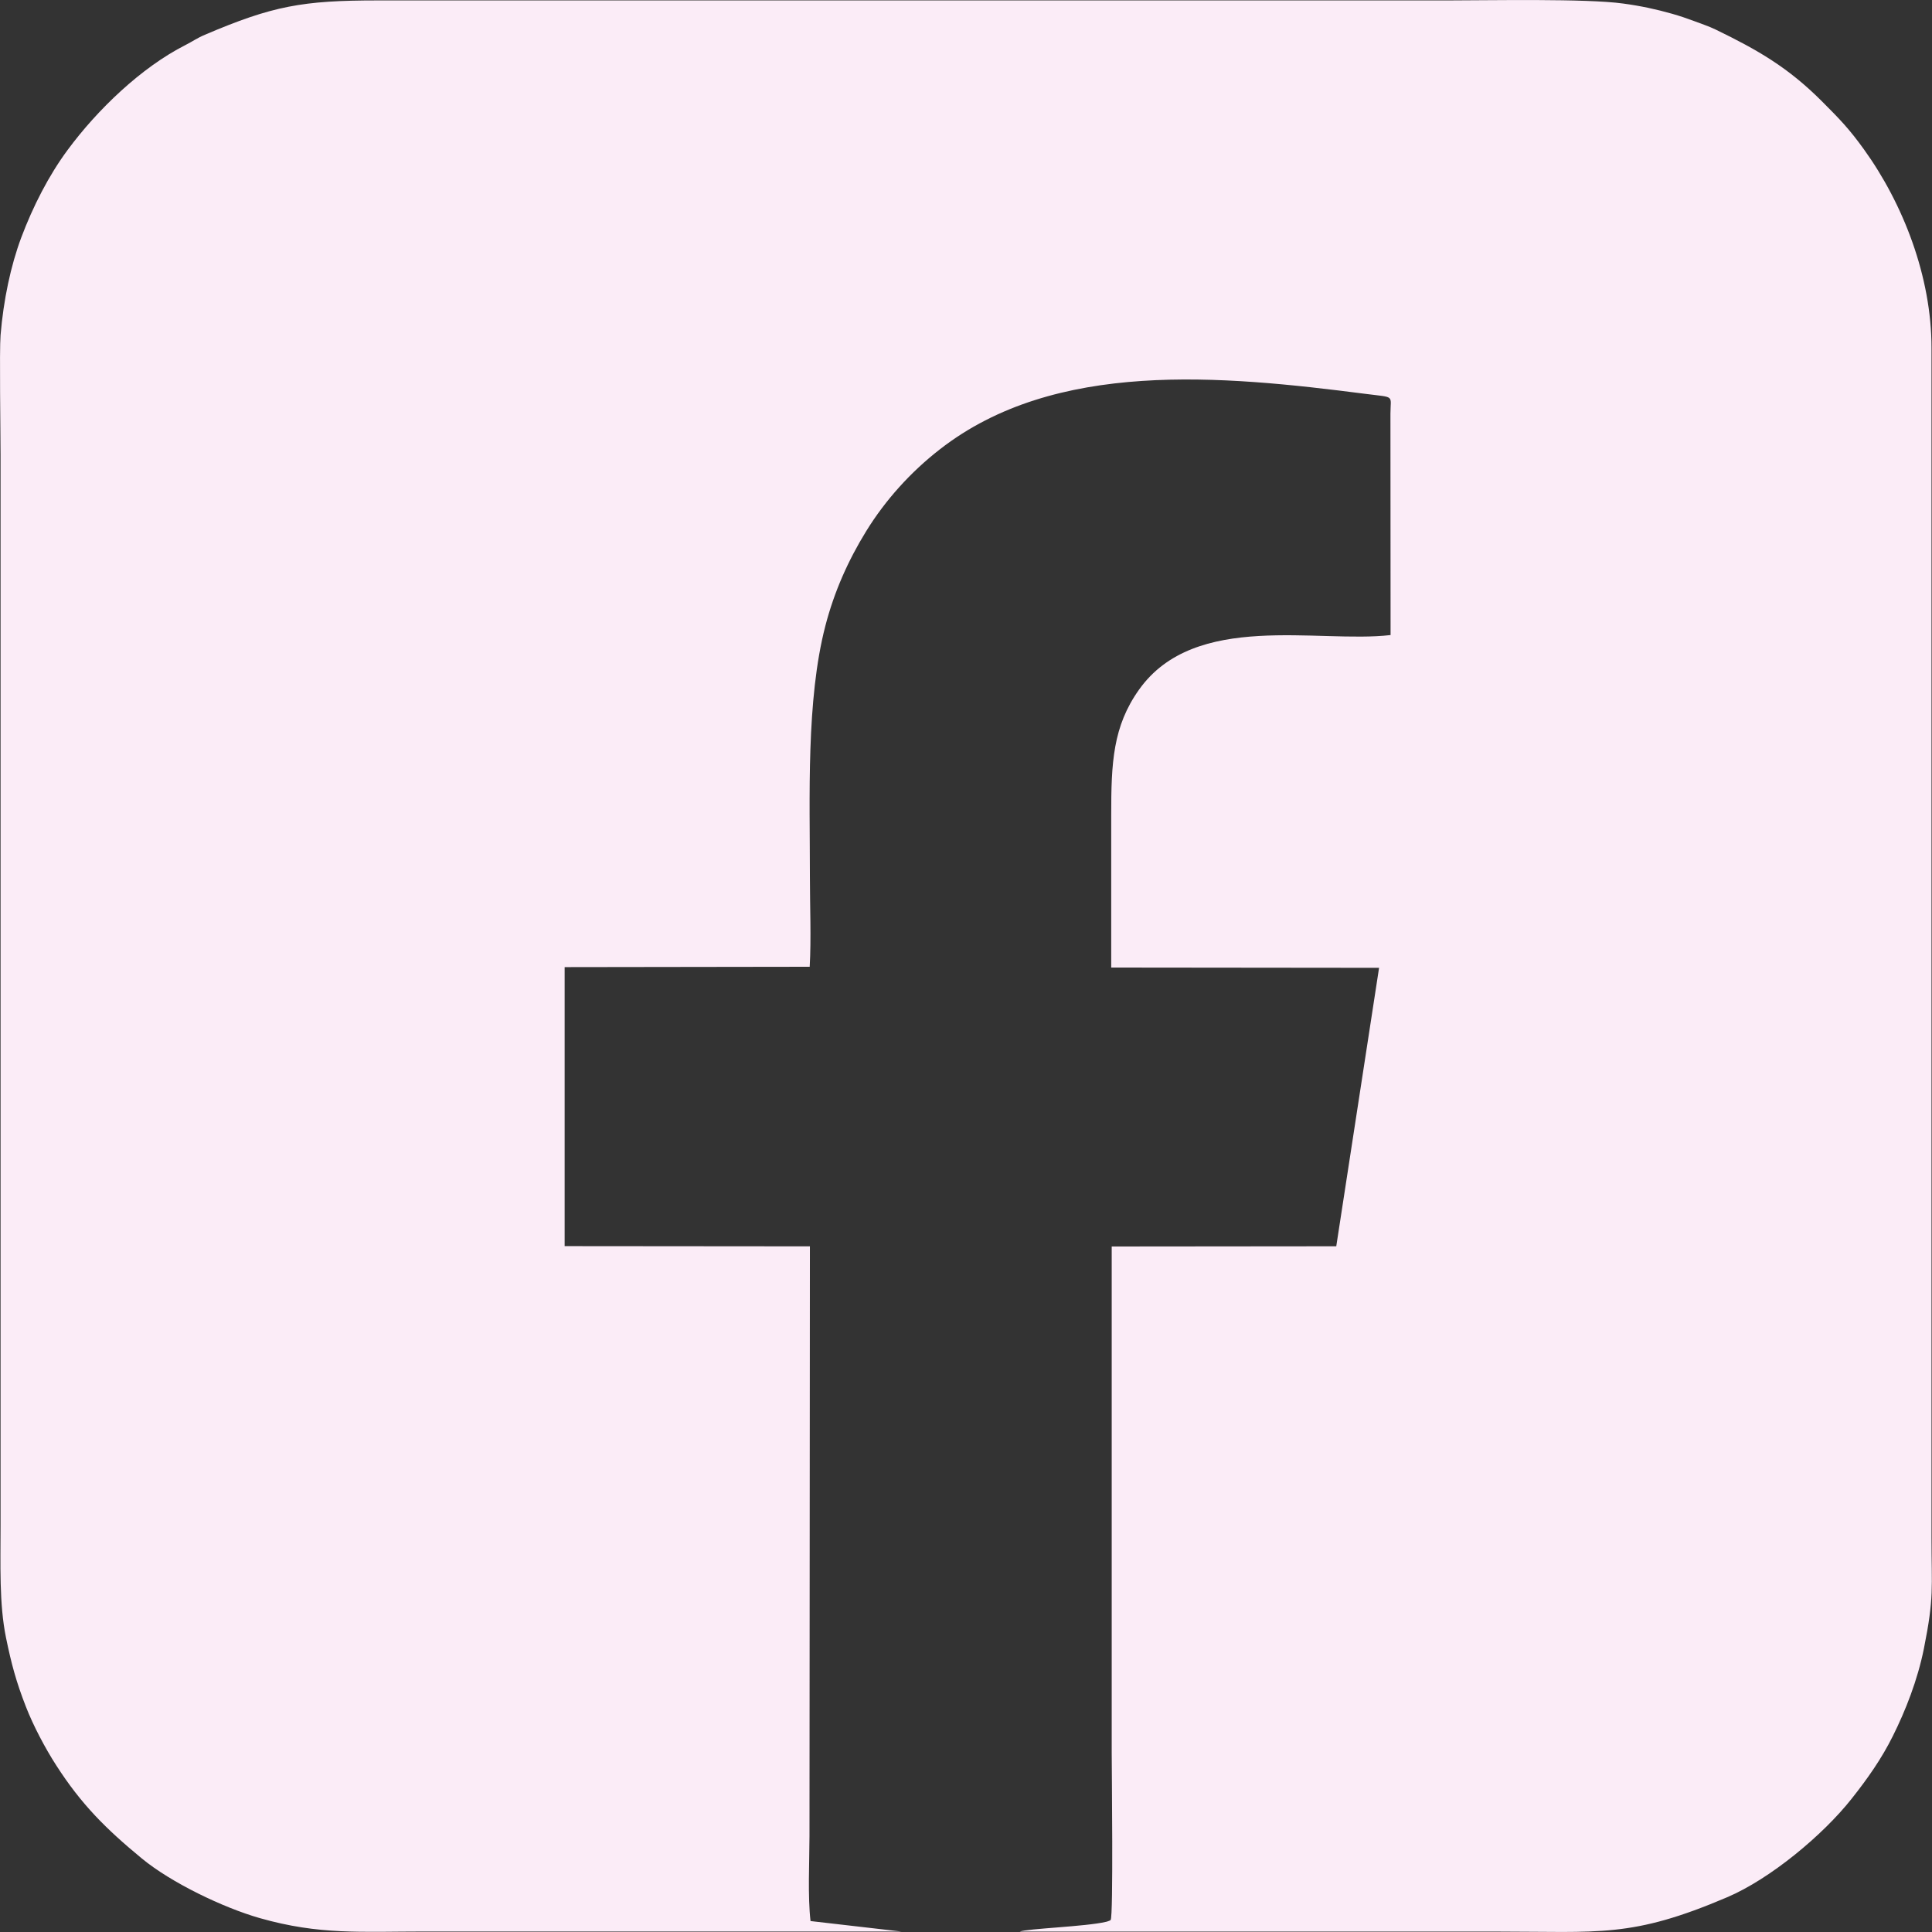 <?xml version="1.0" encoding="UTF-8"?>
<svg id="Layer_2" data-name="Layer 2" xmlns="http://www.w3.org/2000/svg" viewBox="0 0 277.12 277.12">
  <rect x="0" y="0" width="277.12" height="277.12" fill="#333333" stroke="none"/>
  <defs>
    <style>
      .cls-1 {
        fill: #fbecf7;
        fill-rule: evenodd;
        stroke-width: 0px;
      }
    </style>
  </defs>
  <g id="Layer_1-2" data-name="Layer 1">
    <path class="cls-1" d="m129.35,277.06l-13.09-1.51c-.41-3.53-.16-8.49-.15-12.15l.06-84.63-35.18-.03v-40.02l35.15-.05c.23-4.05.03-8.72.03-12.84,0-11.51-.55-25.42,2.22-36.07,1.28-4.93,3.28-9.39,5.84-13.55,2.78-4.51,6.41-8.52,10.58-11.76,16.54-12.89,40.34-10.62,61.1-7.95,4.26.55,3.54.09,3.53,2.85l.02,31.74c-10.4,1.21-28.06-3.46-36.08,7.83-3.75,5.27-4,10.48-3.99,18.04,0,7.28,0,14.55,0,21.82l38.42.04-6.14,39.94-32.21.03v72.6c0,2.4.25,23.48-.15,24-.18.12,0,.05-.42.2-.17.06-.15.05-.3.08-2.79.67-11.27.96-12.32,1.39h68.19c15.06,0,19.53.94,33.29-4.93,6.17-2.63,13.71-8.9,17.83-14.11,2.25-2.84,4.3-5.73,5.93-9.02,1.81-3.63,3.54-8.01,4.45-12.54,1.49-7.44,1.09-8.59,1.09-15.9V49.92c.01-10.23-4.08-20.72-9.71-28.52-2.1-2.91-3.39-4.25-6.03-6.89-4.86-4.86-9.19-7.34-15.22-10.27-.95-.46-2.11-.85-3.04-1.2-1.01-.38-2.1-.75-3.19-1.06-2.24-.64-4.51-1.13-7.02-1.47-5.31-.74-19.32-.45-25.22-.45H54.18c-10.8,0-15.07.78-24.8,4.93-1.09.46-1.76.95-2.78,1.47-6.35,3.22-12.63,9.27-16.9,15.05-2.71,3.66-4.97,8.09-6.65,12.56C1.54,38.11.5,43.01.08,48.08c-.18,2.2,0,13.94,0,17.16v153.46c0,5.79-.21,11.33.78,16.2.79,3.84,1.47,6.34,2.85,9.89,1.06,2.73,2.76,5.95,4.34,8.4,3.62,5.64,7.15,9.14,12.29,13.38,4.2,3.47,11.69,7.07,16.93,8.56,8.59,2.44,14.47,1.92,23.75,1.92h68.34Z"/>
  </g>
</svg>